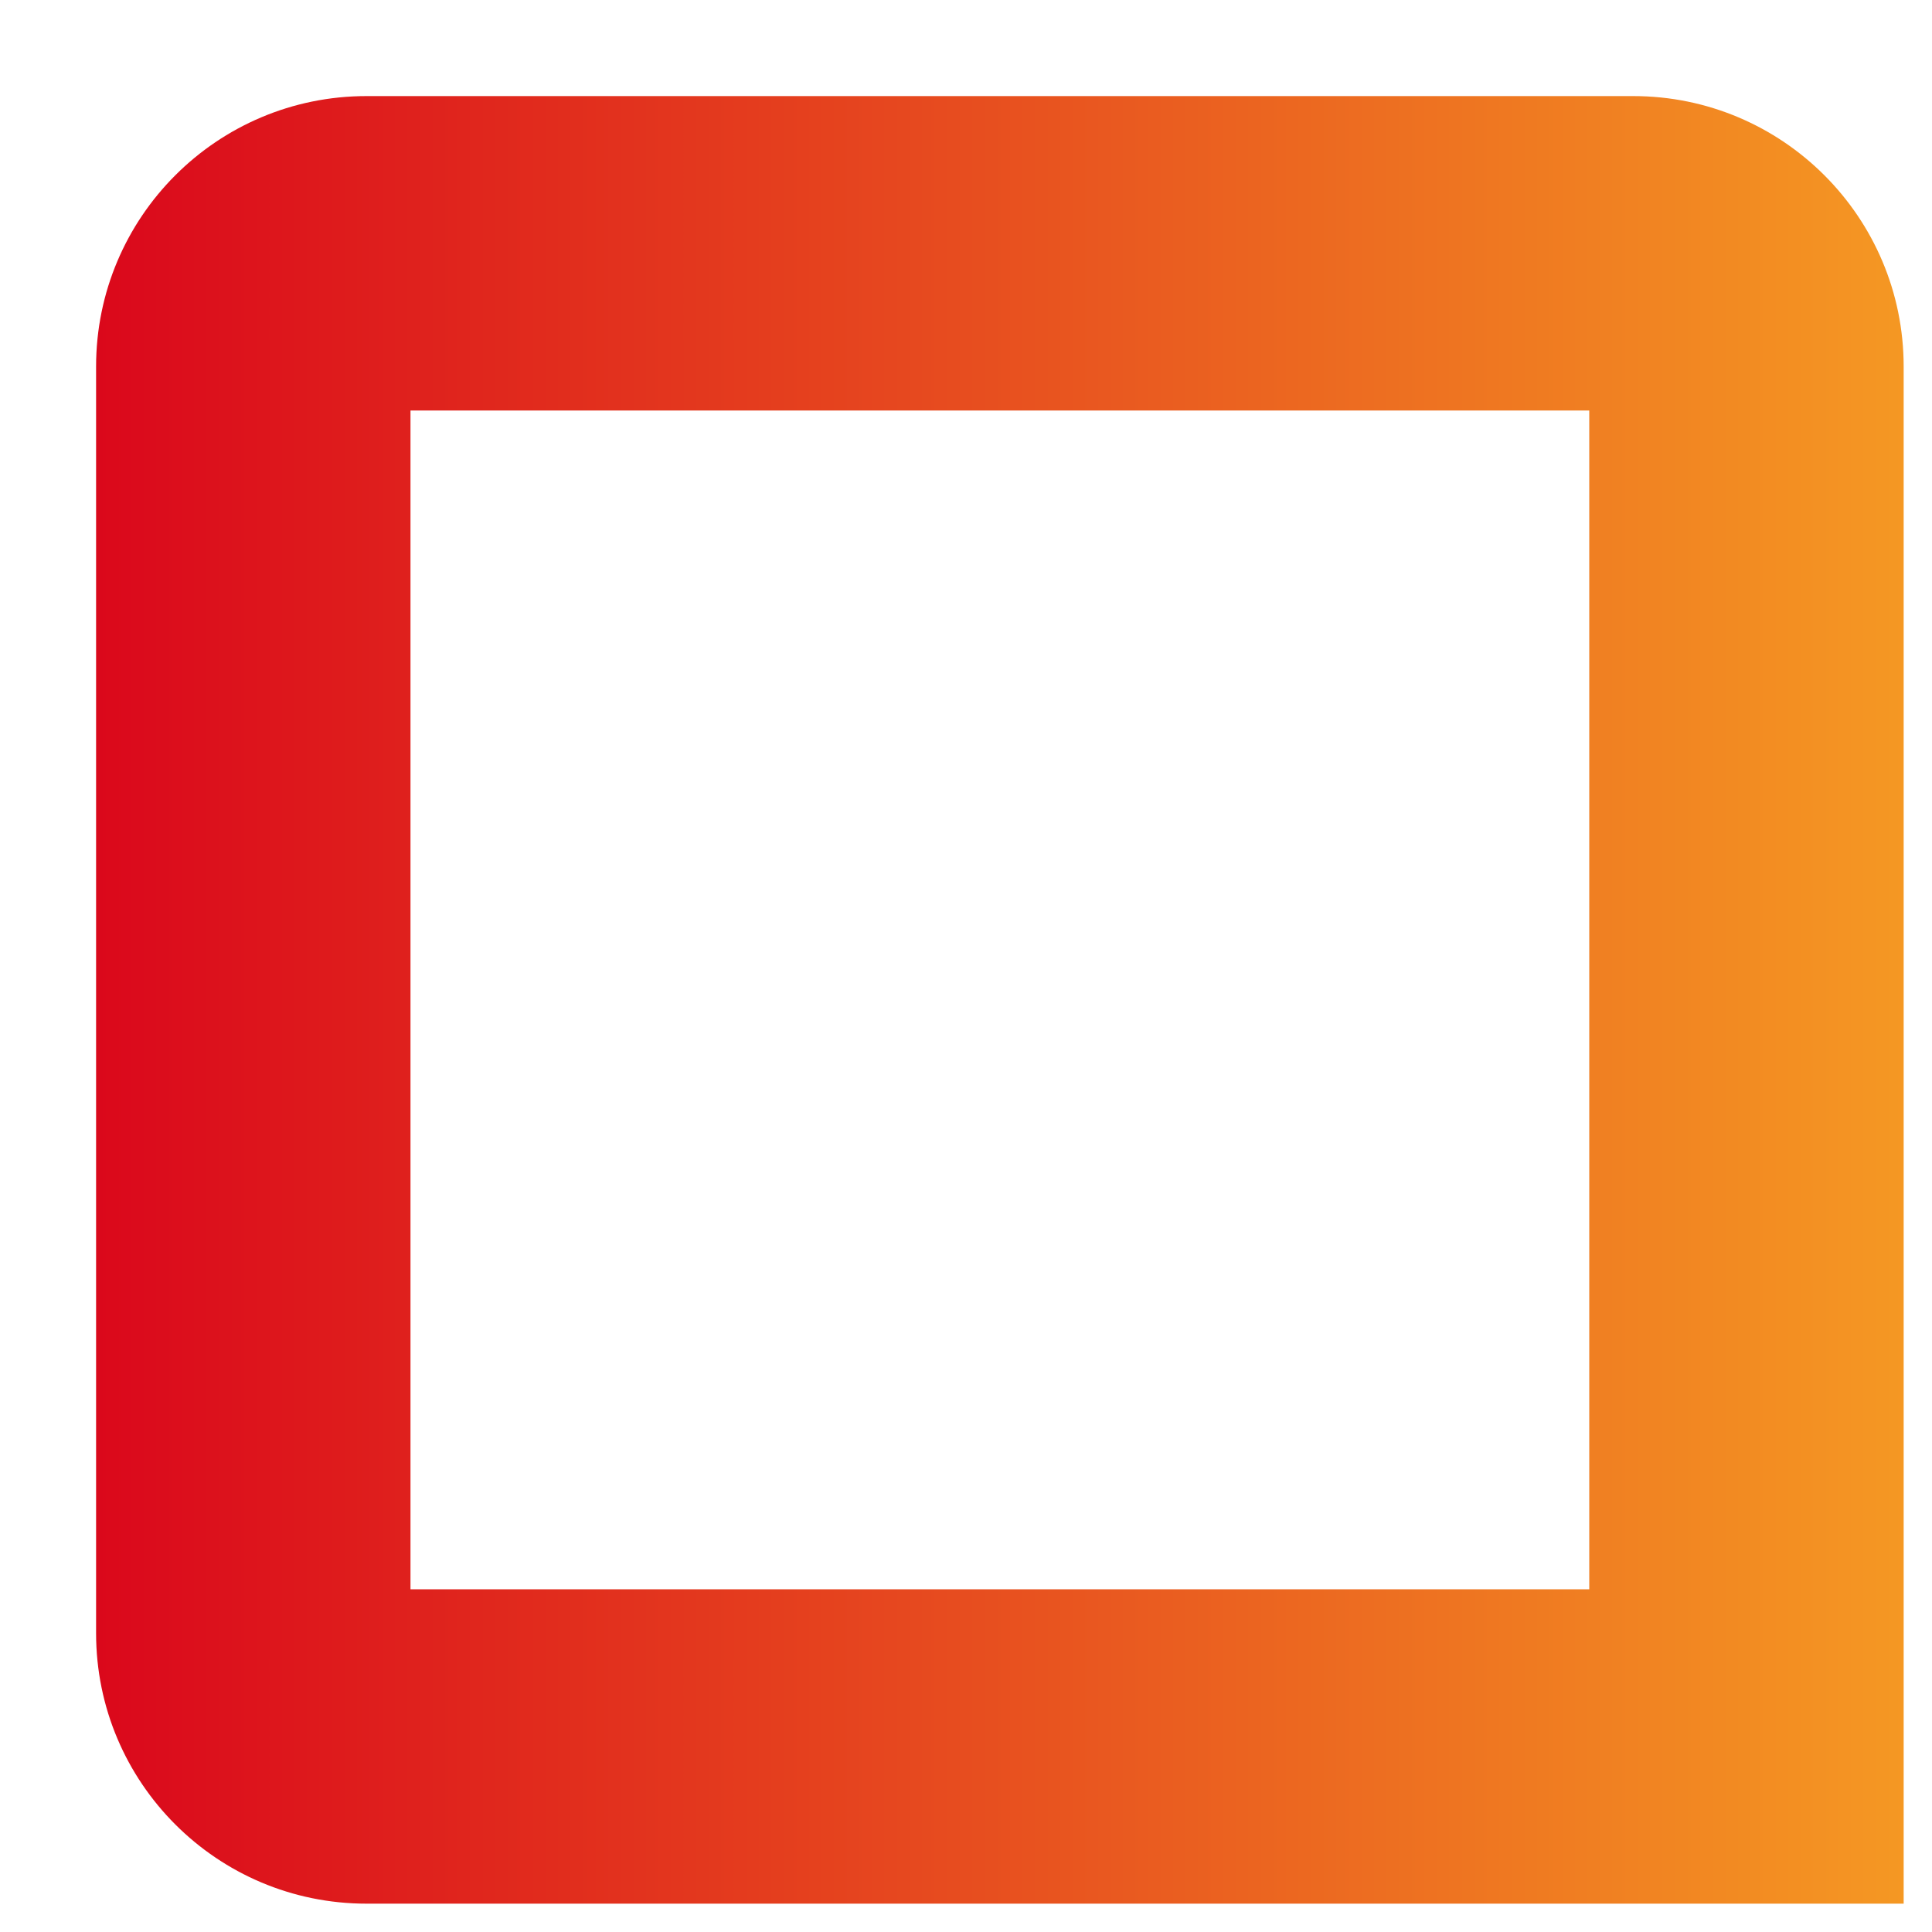 ﻿<?xml version="1.0" encoding="utf-8"?>
<svg version="1.1" xmlns:xlink="http://www.w3.org/1999/xlink" width="15px" height="15px" xmlns="http://www.w3.org/2000/svg">
  <defs>
    <linearGradient gradientUnits="userSpaceOnUse" x1="15" y1="7.5" x2="0" y2="7.5" id="LinearGradient169">
      <stop id="Stop170" stop-color="#f59a23" offset="0" />
      <stop id="Stop171" stop-color="#d9001b" offset="1" />
    </linearGradient>
  </defs>
  <g>
    <path d="M 14.78 2.846  C 14.78 1.687  13.84 0.746  12.68 0.746  L 2.846 0.746  C 1.686 0.746  0.746 1.686  0.746 2.846  L 0.746 12.68  C 0.746 13.84  1.686 14.78  2.846 14.78  L 14.78 14.78  L 14.78 2.846  Z M 12.339 3.187  L 12.339 12.339  L 3.187 12.339  L 3.187 3.187  L 12.339 3.187  Z " fill-rule="nonzero" fill="url(#LinearGradient169)" stroke="none" />
  </g>
</svg>